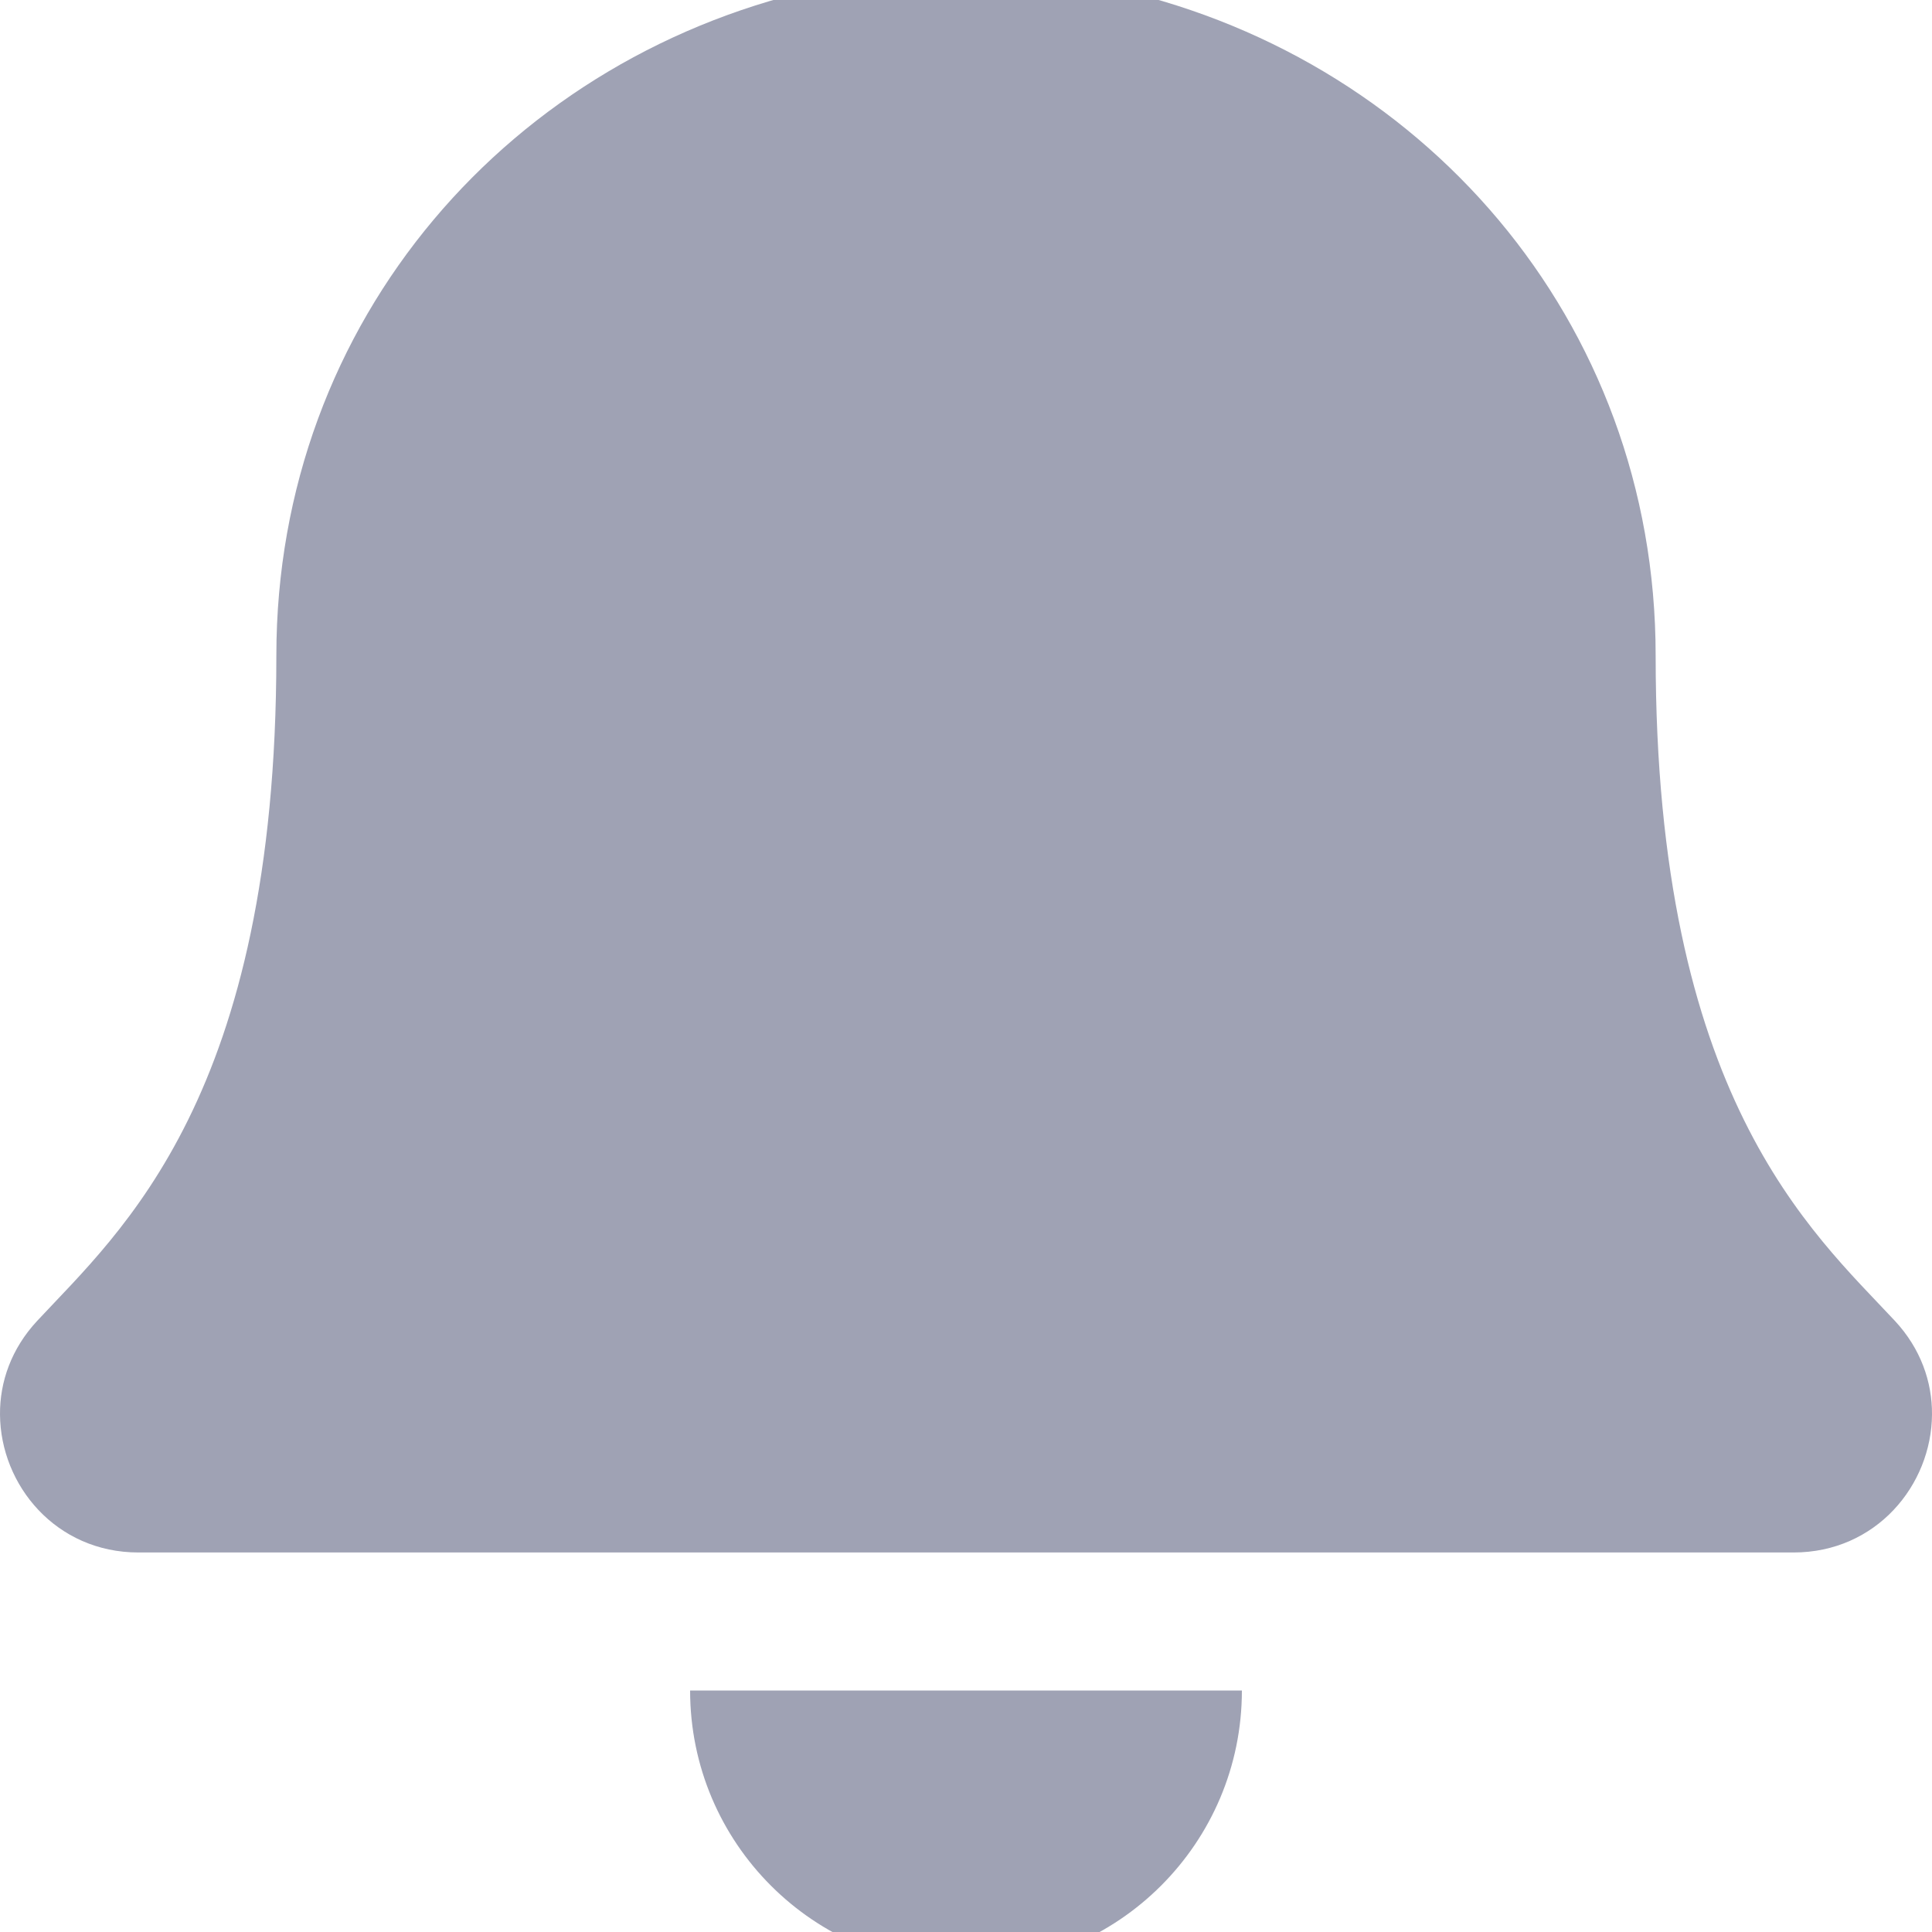 <svg width="25" height="25" viewBox="0 0 25 25" fill="none" xmlns="http://www.w3.org/2000/svg">
<path d="M12.5 25.446C14.471 25.446 16.07 23.848 16.07 21.875H8.93C8.93 23.848 10.529 25.446 12.5 25.446ZM24.52 17.092C23.441 15.934 21.424 14.191 21.424 8.482C21.424 4.146 18.384 0.675 14.285 -0.176V-1.339C14.285 -2.325 13.486 -3.125 12.5 -3.125C11.514 -3.125 10.715 -2.325 10.715 -1.339V-0.176C6.616 0.675 3.576 4.146 3.576 8.482C3.576 14.191 1.559 15.934 0.481 17.092C0.146 17.452 -0.003 17.882 3.85818e-05 18.303C0.006 19.219 0.724 20.089 1.791 20.089H23.209C24.276 20.089 24.994 19.219 25 18.303C25.003 17.882 24.854 17.451 24.52 17.092Z" fill="#9FA2B4"/>
</svg>
